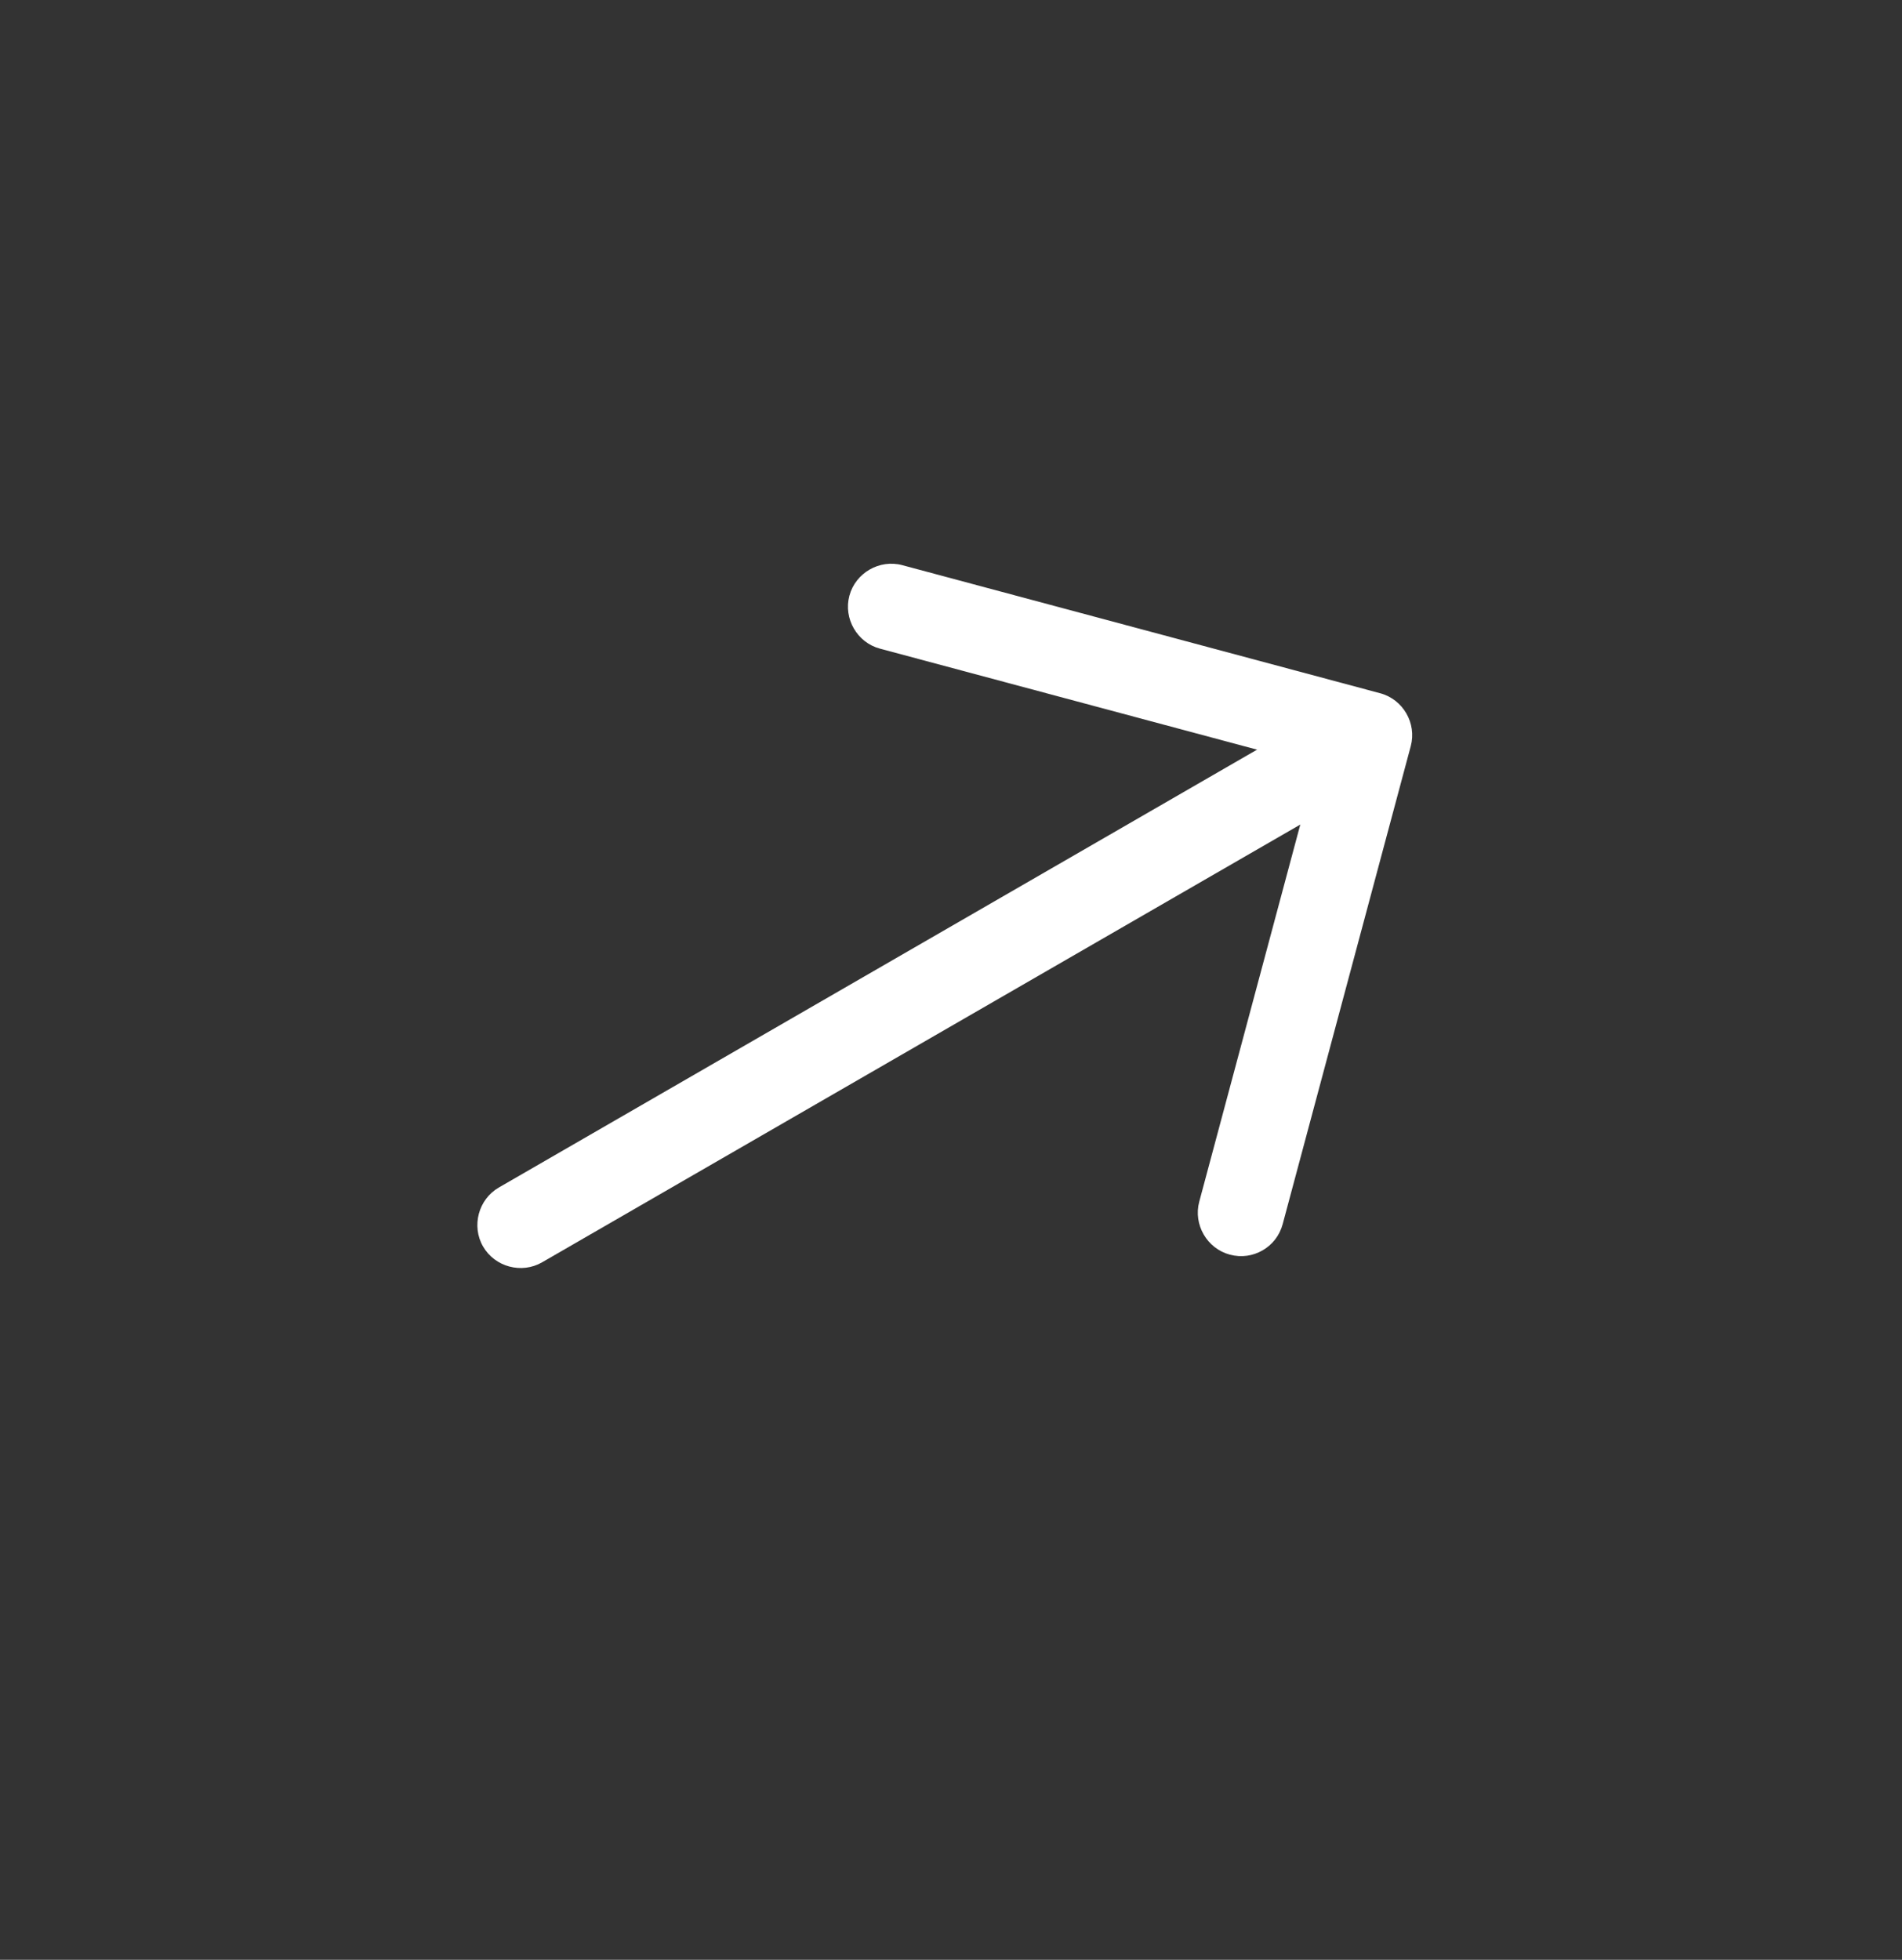 <svg width="33" height="34" viewBox="0 0 33 34" fill="none" xmlns="http://www.w3.org/2000/svg">
<rect x="0" y="0" width="33" height="34" fill="#333333" stroke="none"/>
<g id="arrow">
<path id="Vector" d="M21.337 21.766C20.941 21.66 20.701 21.244 20.807 20.848L22.835 13.28L15.267 11.253C14.871 11.147 14.631 10.731 14.737 10.335C14.843 9.939 15.259 9.699 15.655 9.805L23.947 12.027C24.343 12.133 24.583 12.548 24.477 12.944L22.255 21.236C22.2 21.441 22.071 21.597 21.906 21.692C21.741 21.787 21.542 21.821 21.337 21.766Z" fill="white"/>
<path id="Vector_2" d="M9.406 21.899C9.051 22.105 8.586 21.98 8.381 21.625C8.176 21.27 8.301 20.805 8.656 20.601L23.231 12.185C23.586 11.98 24.051 12.105 24.256 12.46C24.461 12.815 24.336 13.28 23.981 13.485L9.406 21.899Z" fill="white"/>
</g>
</svg>
